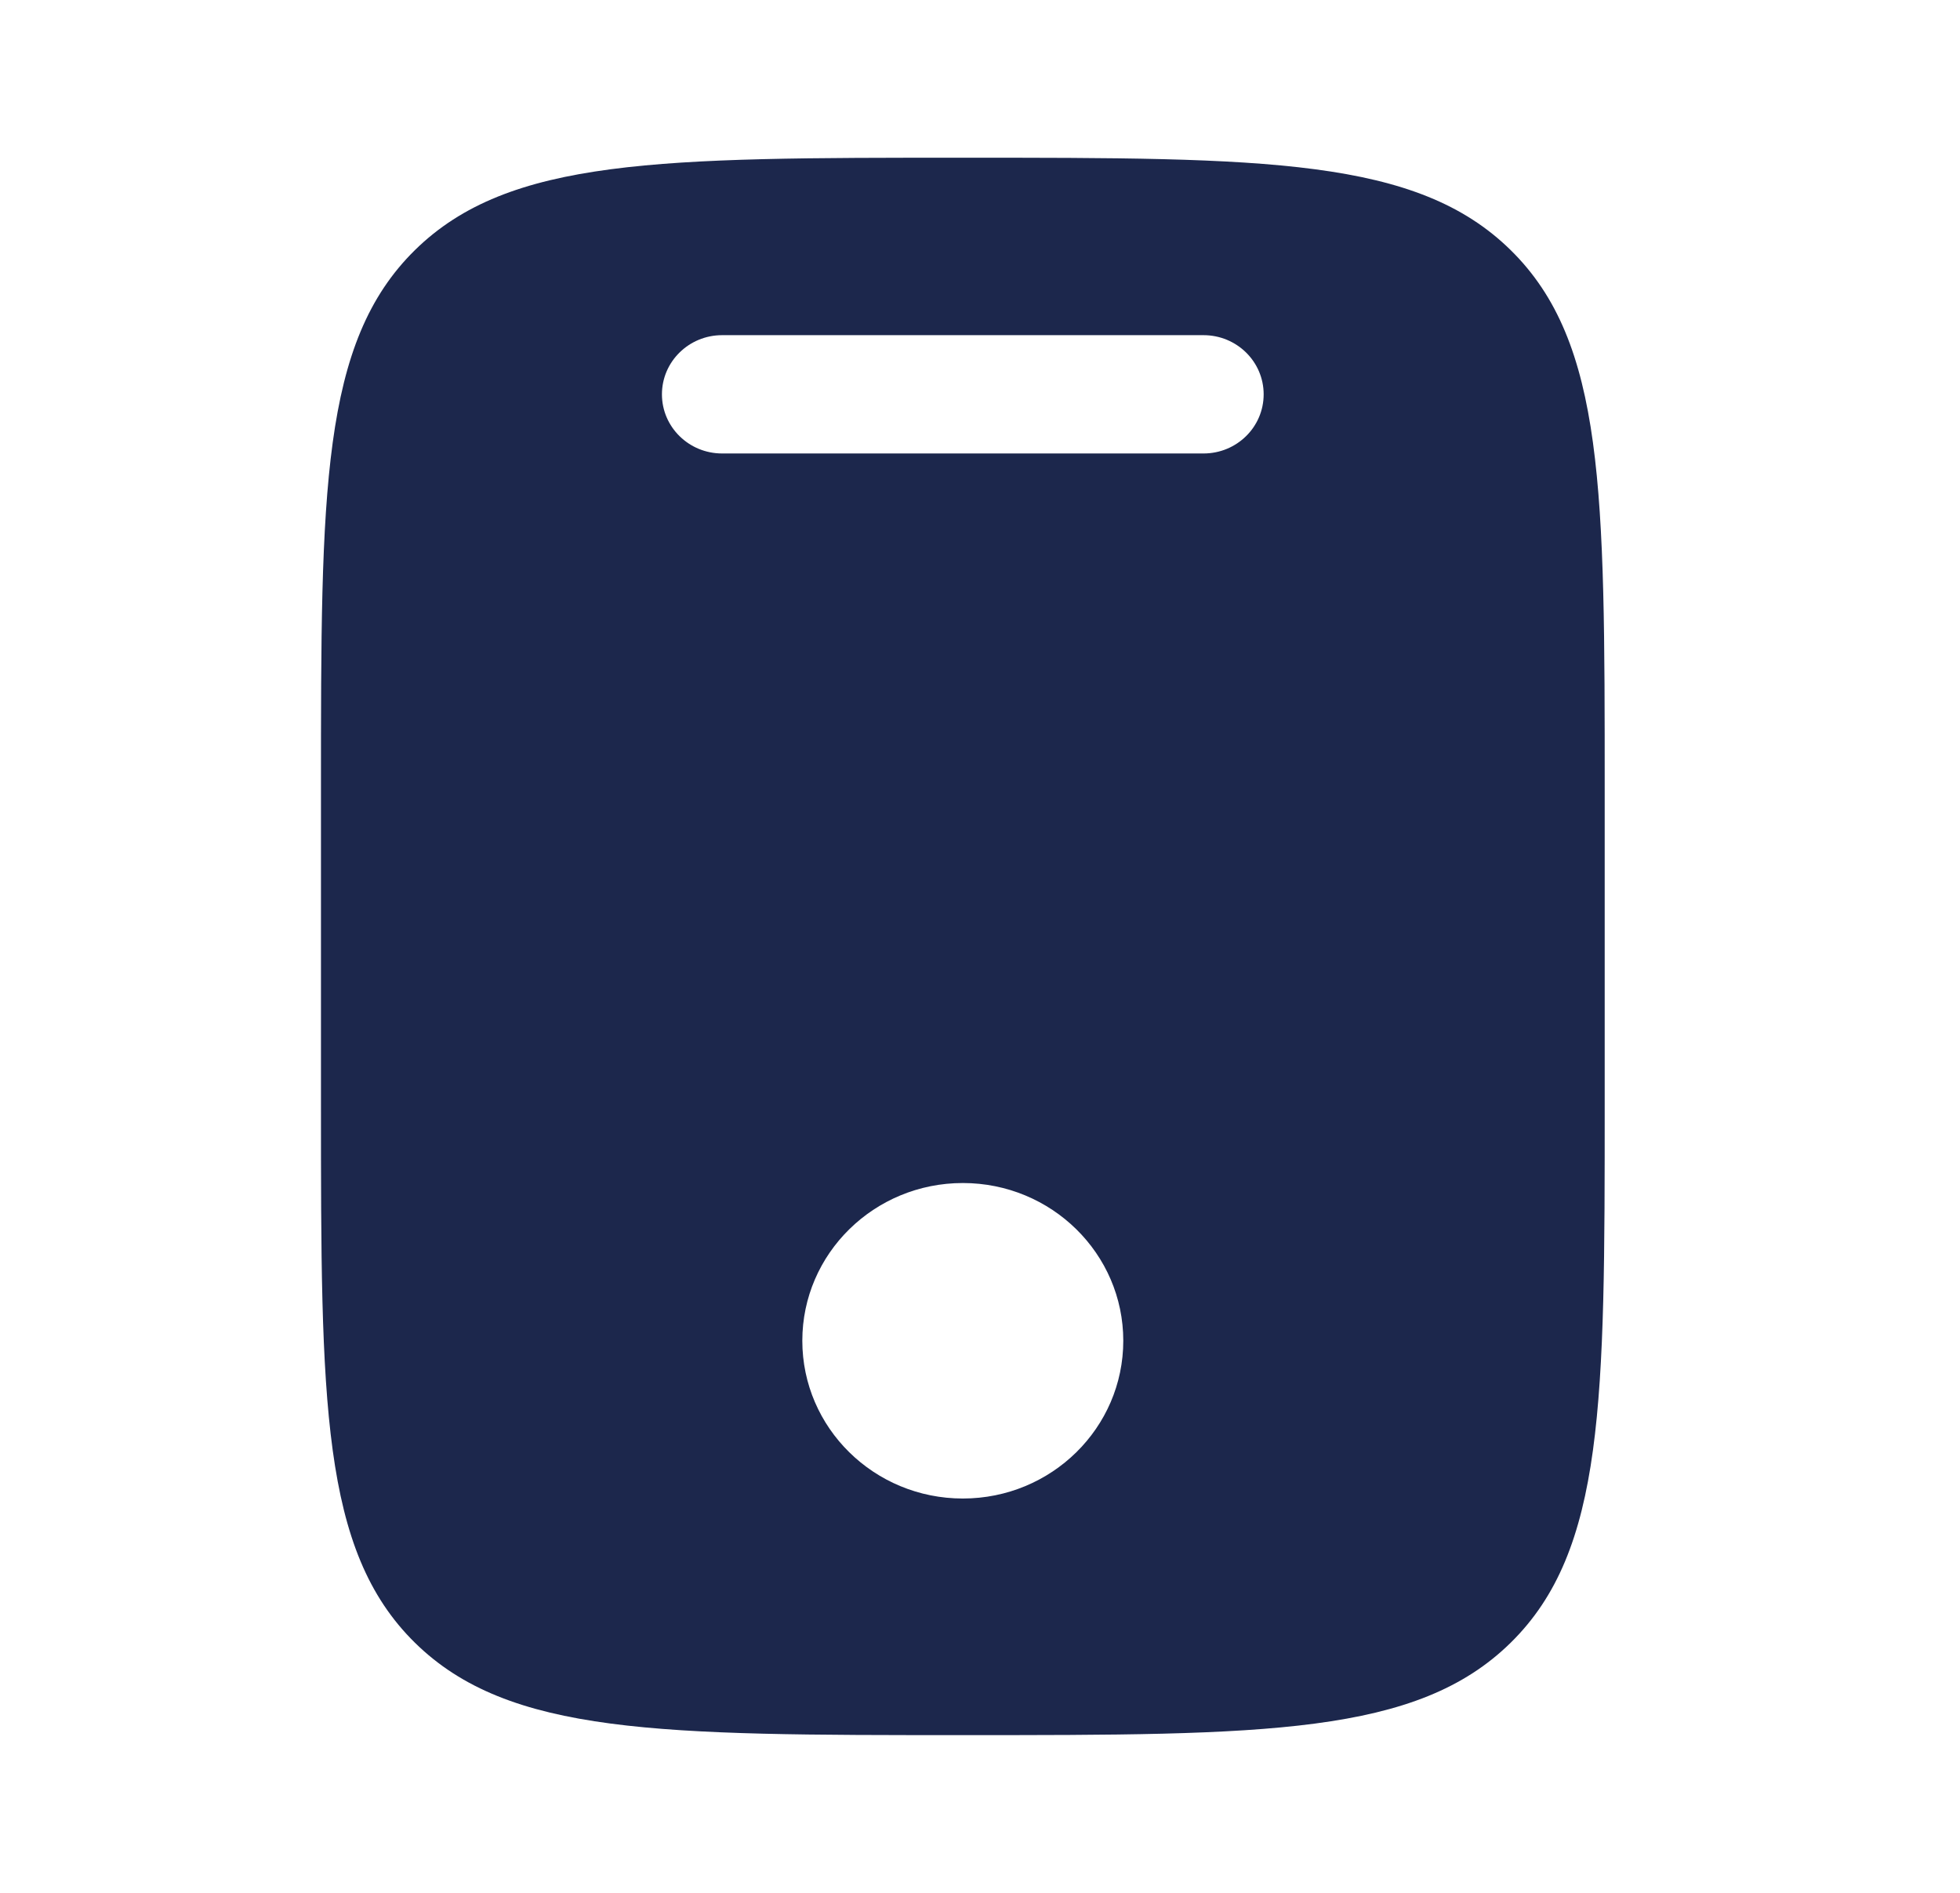 <svg width="29" height="28" viewBox="0 0 29 28" fill="none" xmlns="http://www.w3.org/2000/svg">
<path fill-rule="evenodd" clip-rule="evenodd" d="M6.139 3.7C4.749 5.067 4.749 7.267 4.749 11.667V16.333C4.749 20.733 4.749 22.933 6.139 24.3C7.53 25.667 9.769 25.667 14.246 25.667C18.723 25.667 20.961 25.667 22.352 24.3C23.743 22.933 23.743 20.733 23.743 16.333V11.667C23.743 7.267 23.743 5.067 22.352 3.7C20.961 2.333 18.723 2.333 14.246 2.333C9.769 2.333 7.53 2.333 6.139 3.7ZM10.684 4.958C10.193 4.958 9.794 5.35 9.794 5.833C9.794 6.317 10.193 6.708 10.684 6.708H17.807C18.299 6.708 18.697 6.317 18.697 5.833C18.697 5.35 18.299 4.958 17.807 4.958H10.684ZM14.246 22.167C15.557 22.167 16.62 21.122 16.62 19.833C16.62 18.545 15.557 17.5 14.246 17.5C12.934 17.5 11.871 18.545 11.871 19.833C11.871 21.122 12.934 22.167 14.246 22.167Z" fill="#1C274C"/>
</svg>
